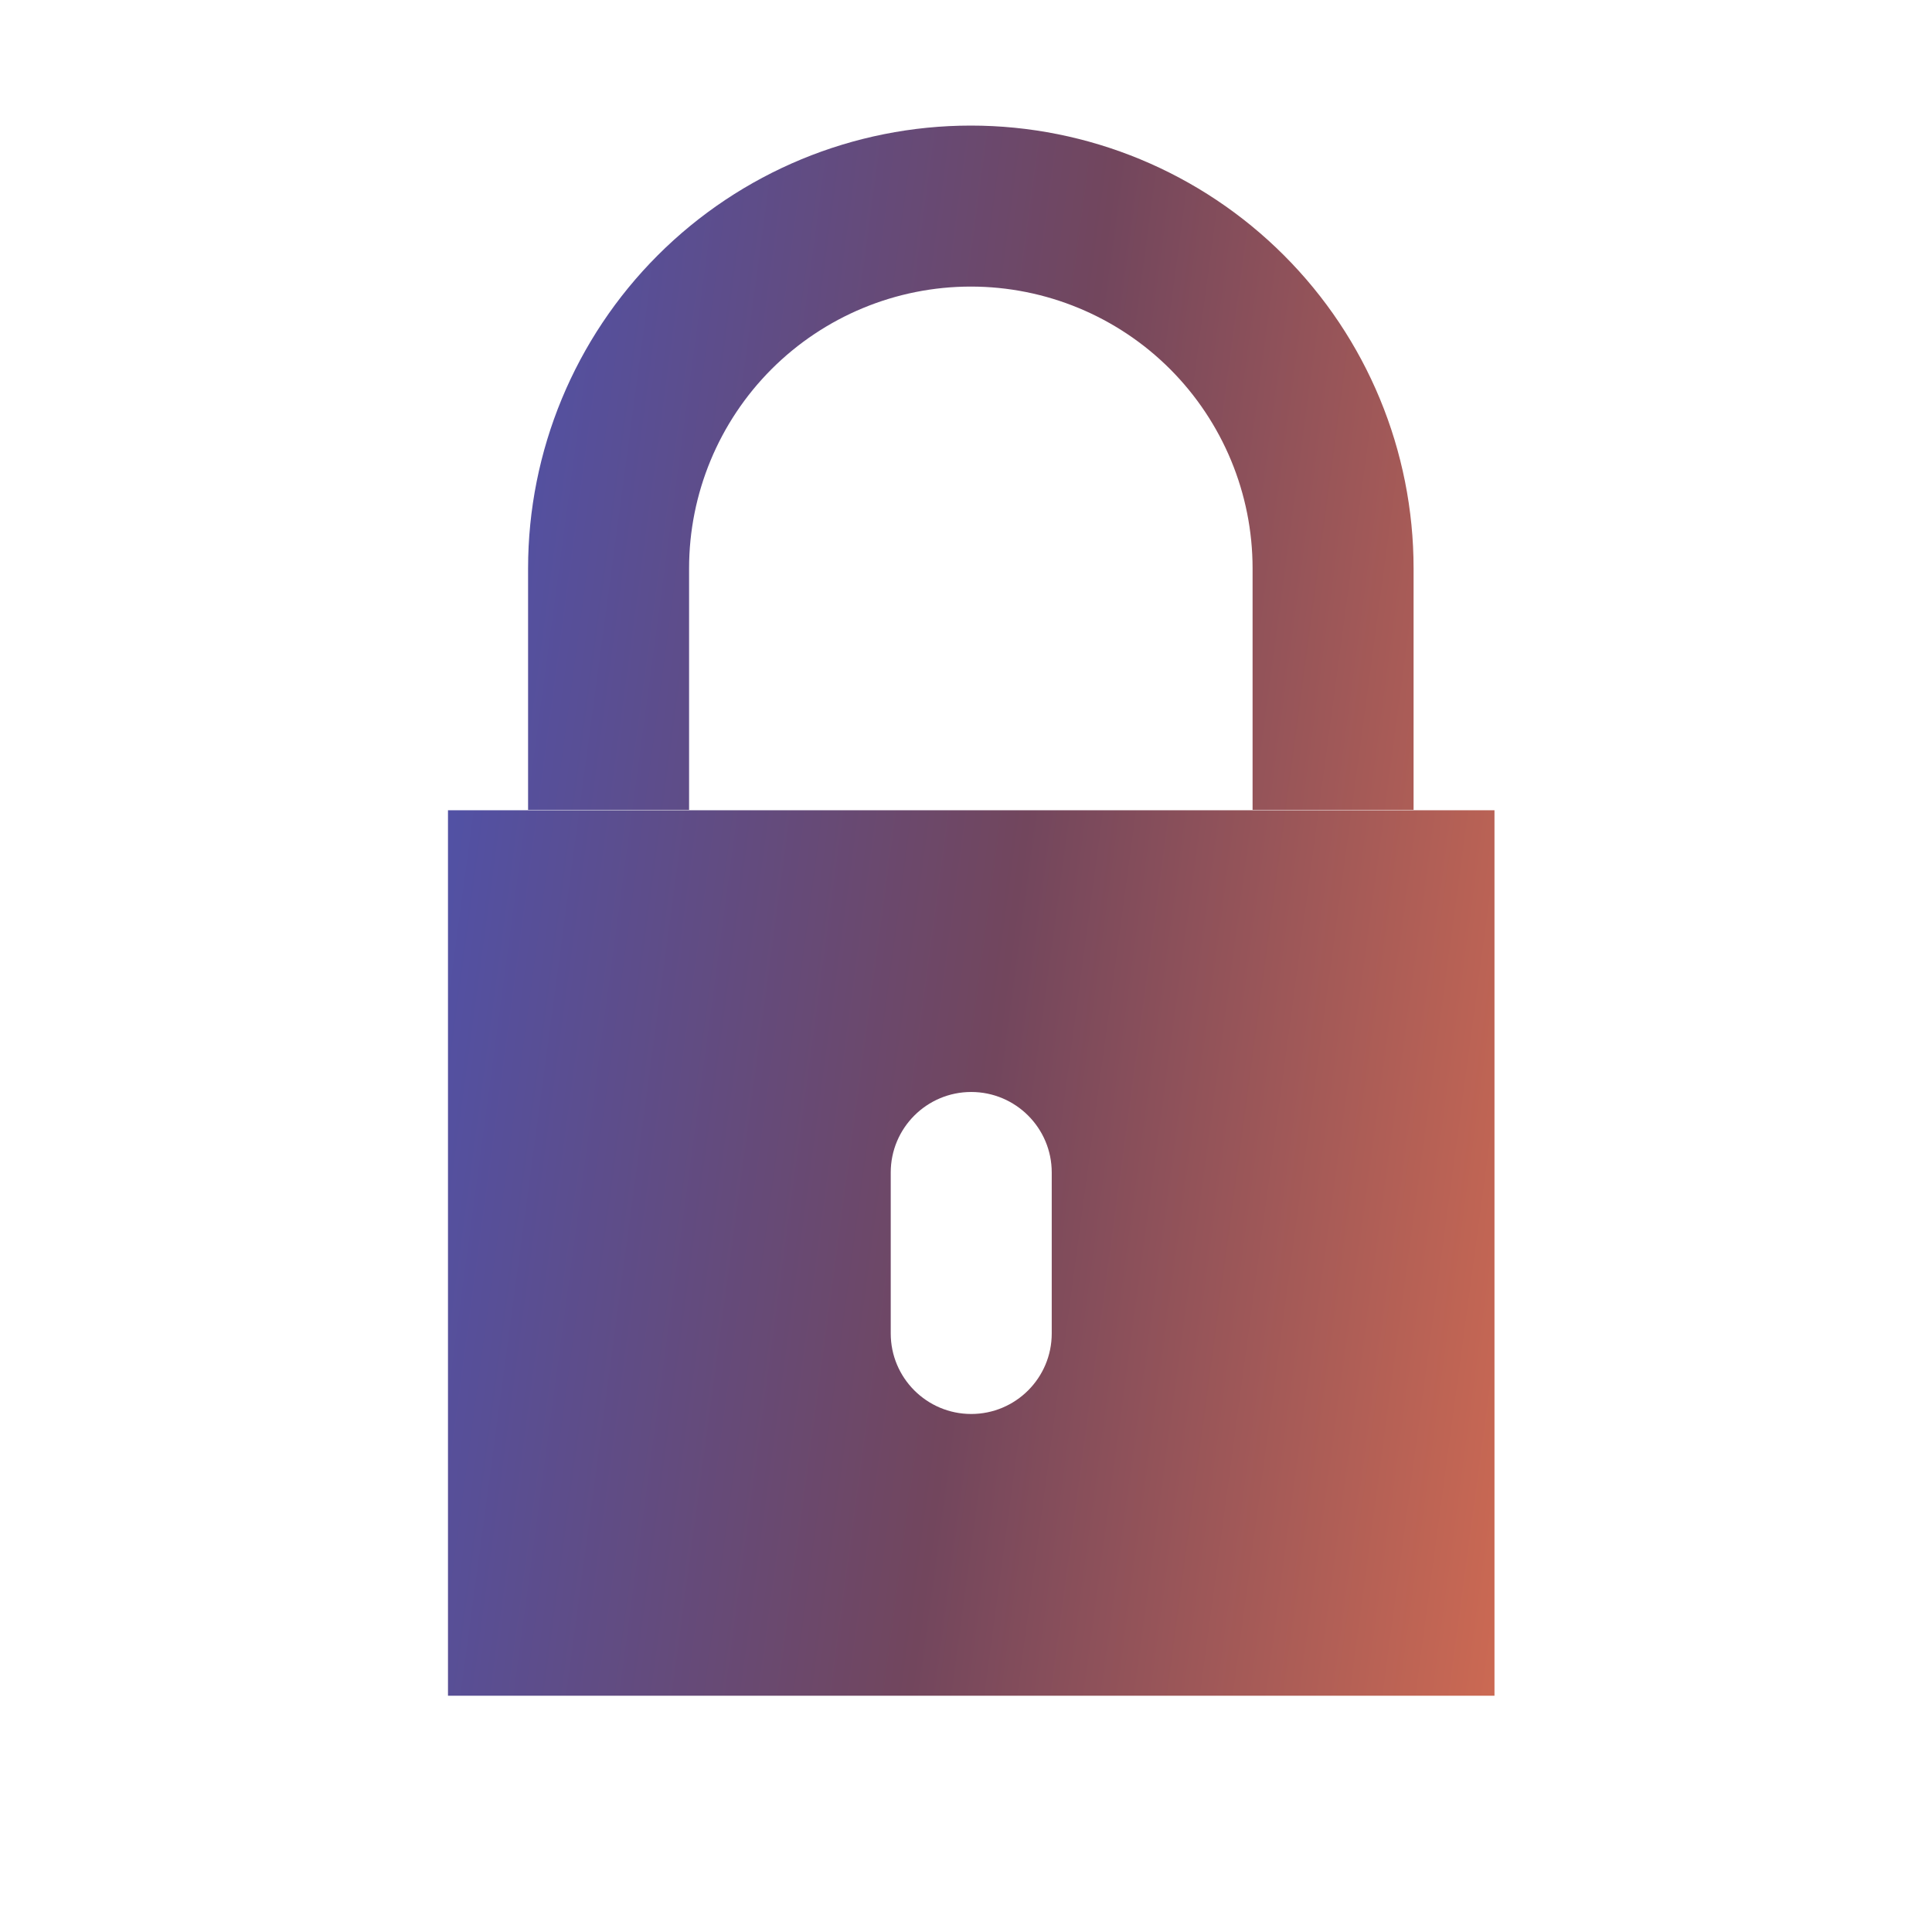 <svg width="24" height="24" viewBox="0 0 24 24" fill="none" xmlns="http://www.w3.org/2000/svg">
<g clip-path="url(#clip0_670_69551)">
<path fill-rule="evenodd" clip-rule="evenodd" d="M8.171 3.171C9.202 2.14 10.601 1.56 12.06 1.56C13.519 1.56 14.918 2.14 15.949 3.171C16.981 4.202 17.56 5.601 17.56 7.06V10.06H15.56V7.06C15.56 6.132 15.191 5.242 14.535 4.585C13.879 3.929 12.988 3.56 12.06 3.56C11.132 3.56 10.242 3.929 9.585 4.585C8.929 5.242 8.56 6.132 8.56 7.06V10.06H6.56V7.06C6.56 5.601 7.14 4.202 8.171 3.171ZM18.565 10.065H5.565V21.065H18.565V10.065ZM13.065 14.565C13.065 14.013 12.617 13.565 12.065 13.565C11.513 13.565 11.065 14.013 11.065 14.565V16.565C11.065 17.117 11.513 17.565 12.065 17.565C12.617 17.565 13.065 17.117 13.065 16.565V14.565Z" fill="url(#paint0_linear_670_69551)"/>
</g>
<defs>
<linearGradient id="paint0_linear_670_69551" x1="17.995" y1="44.826" x2="-6.537" y2="41.531" gradientUnits="userSpaceOnUse">
<stop stop-color="#EC764F"/>
<stop offset="0.396" stop-color="#72465D"/>
<stop offset="1" stop-color="#2E5DF3"/>
</linearGradient>
<clipPath id="clip0_670_69551">
<rect width="24" height="24" fill="white"/>
</clipPath>
</defs>
</svg>
